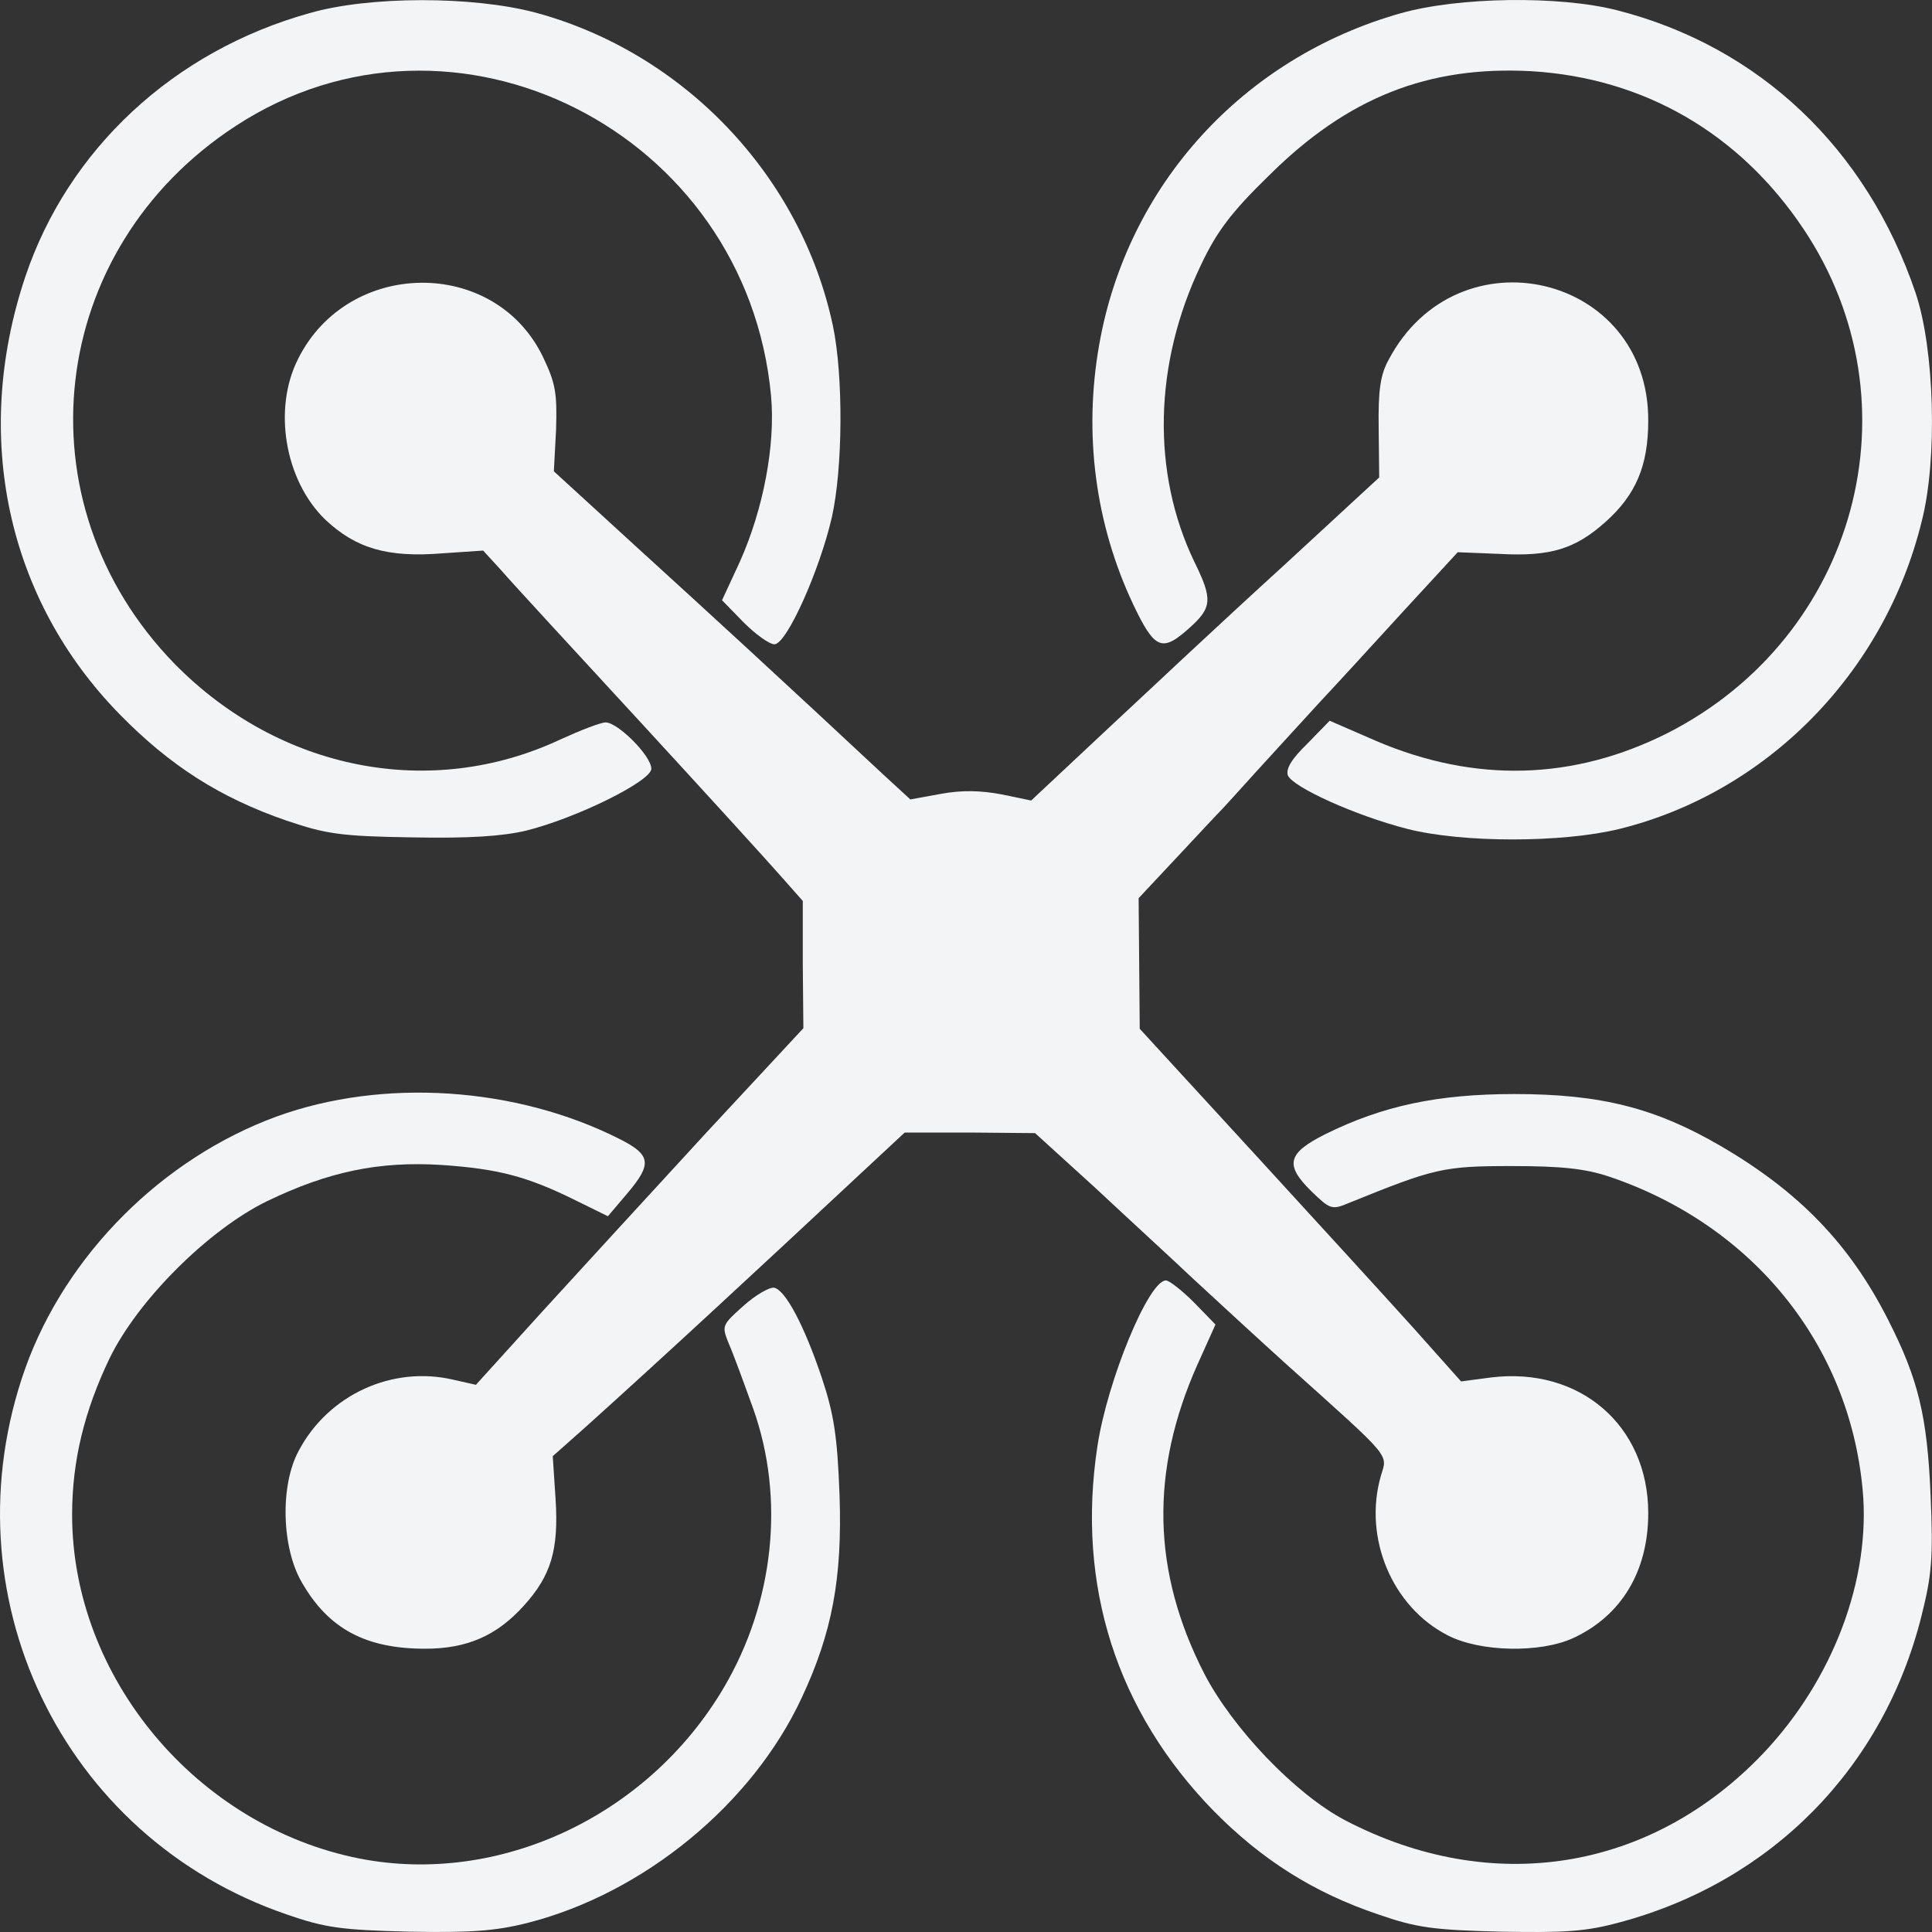 <svg width="40" height="40" viewBox="0 0 40 40" fill="none" xmlns="http://www.w3.org/2000/svg">
<rect x="0" y="0" width="40" height="40" fill="#333333" stroke="none"/>
<path d="M33.548 39.796C36.684 38.953 39.002 36.596 39.786 33.442C39.994 32.61 40.028 32.252 39.971 30.958C39.901 29.317 39.717 28.555 39.094 27.33C38.299 25.759 37.249 24.673 35.624 23.726C34.275 22.94 33.145 22.651 31.357 22.651C29.766 22.651 28.625 22.894 27.437 23.483C26.653 23.876 26.595 24.119 27.149 24.662C27.541 25.043 27.575 25.054 27.933 24.904C29.697 24.188 29.881 24.142 31.3 24.142C32.349 24.142 32.833 24.199 33.317 24.361C36.292 25.366 38.287 27.839 38.564 30.843C38.737 32.691 37.953 34.771 36.511 36.296C34.182 38.745 30.884 39.276 27.84 37.682C26.814 37.139 25.523 35.787 24.935 34.655C23.851 32.541 23.805 30.461 24.796 28.243L25.165 27.423L24.727 26.972C24.474 26.718 24.208 26.51 24.139 26.51C23.782 26.51 22.928 28.578 22.721 29.941C22.283 32.818 23.113 35.429 25.131 37.497C26.122 38.502 27.195 39.184 28.532 39.635C29.328 39.912 29.674 39.958 31.069 39.993C32.407 40.016 32.833 39.993 33.548 39.796Z" fill="#F3F4F6"/>
<path d="M10.937 39.808C13.323 39.196 15.572 37.359 16.598 35.152C17.232 33.8 17.44 32.668 17.382 30.958C17.336 29.733 17.267 29.283 17.013 28.52C16.644 27.423 16.252 26.695 16.022 26.66C15.929 26.649 15.641 26.811 15.387 27.041C14.949 27.434 14.938 27.446 15.088 27.816C15.18 28.024 15.399 28.624 15.595 29.167C16.252 31.016 16.033 33.165 14.984 34.944C13.416 37.601 10.337 39.045 7.443 38.479C4.064 37.809 1.493 34.724 1.493 31.362C1.493 30.242 1.747 29.213 2.266 28.128C2.854 26.915 4.318 25.459 5.529 24.869C6.797 24.257 7.847 24.038 9.138 24.119C10.303 24.199 10.902 24.35 11.905 24.846L12.586 25.181L12.978 24.719C13.508 24.096 13.485 23.911 12.816 23.576C10.683 22.501 7.939 22.316 5.736 23.113C3.361 23.98 1.366 25.979 0.525 28.324C-1.136 33.003 1.274 38.04 5.932 39.635C6.728 39.912 7.062 39.958 8.469 39.993C9.749 40.016 10.256 39.981 10.937 39.808Z" fill="#F3F4F6"/>
<path d="M32.568 33.916C33.571 33.454 34.125 32.529 34.125 31.328C34.125 29.514 32.706 28.289 30.861 28.52L30.25 28.601L29.293 27.527C28.763 26.938 27.264 25.297 25.961 23.876L23.597 21.3L23.574 18.596L24.439 17.672C24.912 17.163 25.327 16.724 25.361 16.69C25.396 16.655 25.696 16.32 26.042 15.939C26.388 15.558 26.964 14.934 27.31 14.553C27.668 14.171 28.452 13.316 29.063 12.646L30.181 11.433L31.046 11.468C32.107 11.526 32.614 11.364 33.237 10.809C33.871 10.243 34.125 9.642 34.125 8.707C34.136 5.668 30.181 4.744 28.751 7.447C28.578 7.759 28.532 8.083 28.544 8.868L28.555 9.885L26.526 11.757C25.407 12.773 23.793 14.287 22.928 15.095L21.349 16.574L20.738 16.447C20.311 16.366 19.919 16.355 19.481 16.436L18.847 16.551L18.27 16.02C16.241 14.125 14.707 12.716 13.197 11.341L11.467 9.758L11.513 8.891C11.536 8.129 11.502 7.933 11.236 7.378C10.233 5.321 7.212 5.356 6.175 7.424C5.644 8.464 5.898 9.943 6.728 10.752C7.362 11.352 8.019 11.549 9.161 11.456L10.003 11.399L10.383 11.814C10.591 12.057 11.882 13.455 13.254 14.945C14.615 16.424 15.929 17.868 16.172 18.146L16.621 18.654L16.621 19.971L16.633 21.288L14.615 23.46C13.508 24.662 11.986 26.325 11.225 27.157L9.853 28.671L9.392 28.567C8.123 28.266 6.797 28.878 6.186 30.034C5.794 30.75 5.829 32.056 6.255 32.772C6.809 33.731 7.581 34.135 8.804 34.135C9.68 34.135 10.291 33.858 10.844 33.246C11.409 32.622 11.571 32.09 11.502 31.027L11.444 30.149L12.159 29.514C13.762 28.07 15.584 26.383 17.924 24.199L18.731 23.448L20.08 23.448L21.43 23.46L22.675 24.592C23.355 25.228 24.289 26.083 24.727 26.498C25.177 26.915 26.03 27.7 26.63 28.243C28.844 30.23 28.728 30.092 28.59 30.554C28.221 31.836 28.82 33.269 29.974 33.858C30.642 34.205 31.888 34.228 32.568 33.916Z" fill="#F3F4F6"/>
<path d="M33.525 17.163C36.569 16.413 39.014 13.94 39.786 10.798C40.12 9.504 40.051 7.216 39.659 6.061C38.645 3.069 36.419 0.966 33.49 0.215C32.28 -0.097 30.193 -0.062 29.005 0.273C25.73 1.197 23.332 3.843 22.756 7.147C22.433 8.984 22.675 10.844 23.459 12.508C23.909 13.455 24.058 13.513 24.635 12.993C25.096 12.577 25.108 12.404 24.727 11.63C23.839 9.781 23.886 7.528 24.866 5.483C25.188 4.802 25.488 4.397 26.272 3.635C27.898 2.017 29.57 1.359 31.703 1.474C34.032 1.613 36.016 2.757 37.342 4.744C39.752 8.348 38.449 13.178 34.528 15.176C32.58 16.158 30.539 16.216 28.486 15.338L27.529 14.922L27.068 15.396C26.745 15.708 26.618 15.916 26.664 16.054C26.768 16.297 28.059 16.886 29.143 17.163C30.285 17.452 32.337 17.452 33.525 17.163Z" fill="#F3F4F6"/>
<path d="M10.891 17.198C11.951 16.933 13.485 16.17 13.485 15.916C13.485 15.65 12.793 14.957 12.539 14.957C12.436 14.957 12.021 15.119 11.617 15.303C8.919 16.574 5.783 15.95 3.615 13.744C0.363 10.405 0.963 5.16 4.883 2.606C9.392 -0.34 15.457 2.722 15.964 8.198C16.056 9.226 15.803 10.543 15.318 11.63L14.949 12.427L15.387 12.877C15.641 13.132 15.929 13.339 16.033 13.339C16.287 13.339 16.967 11.814 17.221 10.717C17.451 9.7 17.463 7.782 17.244 6.743C16.587 3.646 14.165 1.093 11.087 0.261C9.784 -0.085 7.639 -0.085 6.405 0.273C3.592 1.058 1.412 3.092 0.525 5.726C-0.582 9.03 0.144 12.404 2.473 14.784C3.523 15.858 4.56 16.517 5.932 16.99C6.751 17.267 7.051 17.314 8.527 17.337C9.714 17.36 10.395 17.314 10.891 17.198Z" fill="#F3F4F6"/>
</svg>
